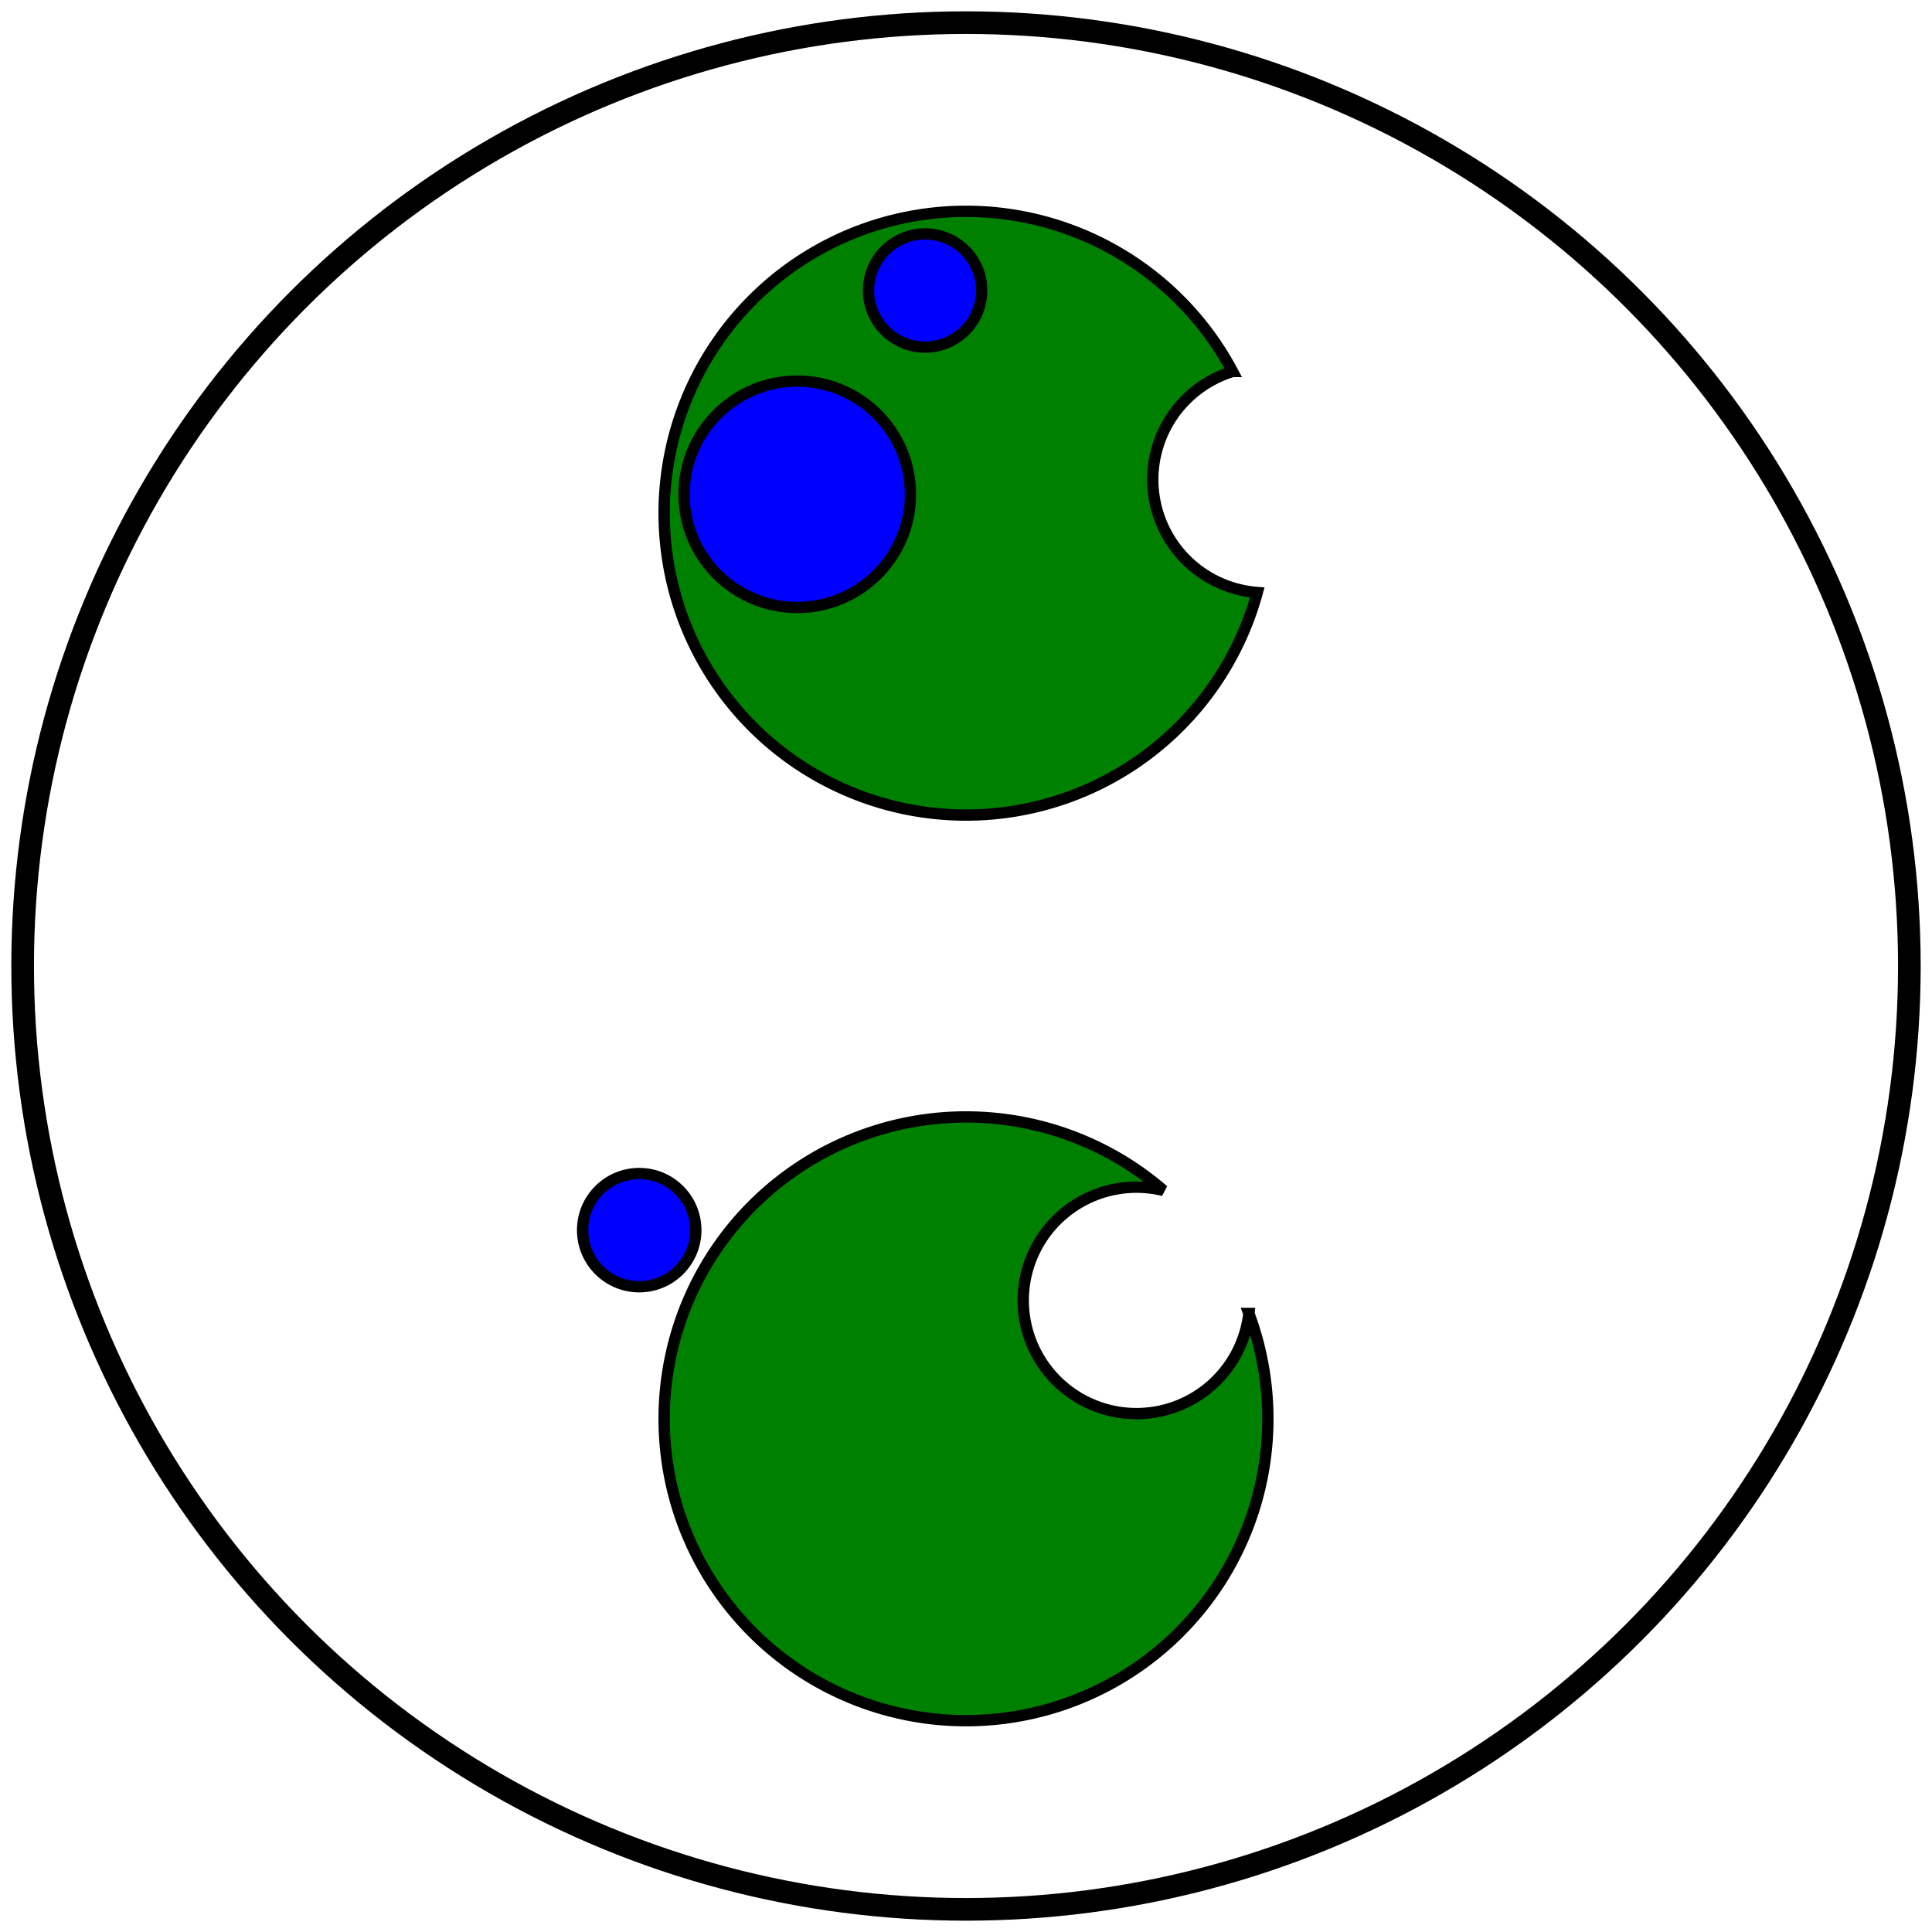 <svg viewBox="0 0 512 512" xmlns="http://www.w3.org/2000/svg">
<path d="M256,456 A80,80,0,0,0,330.97,348.081 A30,30,0,1,1,308.328,315.487 A80,80,0,1,0,229.758,451.574 A30,30,0,1,1,229.758,451.574 A80,80,0,0,0,256,456 z" fill="green" stroke="black" stroke-width="3"/>
<circle cx="169.397" cy="326" fill="blue" r="15" stroke="black" stroke-width="3"/>
<path d="M256,216 A80,80,0,0,0,333.19,157.017 A30,30,0,0,1,326.638,98.446 A80,80,0,1,0,222.484,208.641 A30,30,0,1,1,222.484,208.641 A80,80,0,0,0,256,216 z" fill="green" stroke="black" stroke-width="3"/>
<circle cx="245.162" cy="76.987" fill="blue" r="15" stroke="black" stroke-width="3"/>
<circle cx="211.279" cy="130.997" fill="blue" r="30" stroke="black" stroke-width="3"/>
<circle cx="256" cy="256" fill="none" r="250" stroke="black" stroke-width="6"/>
</svg>